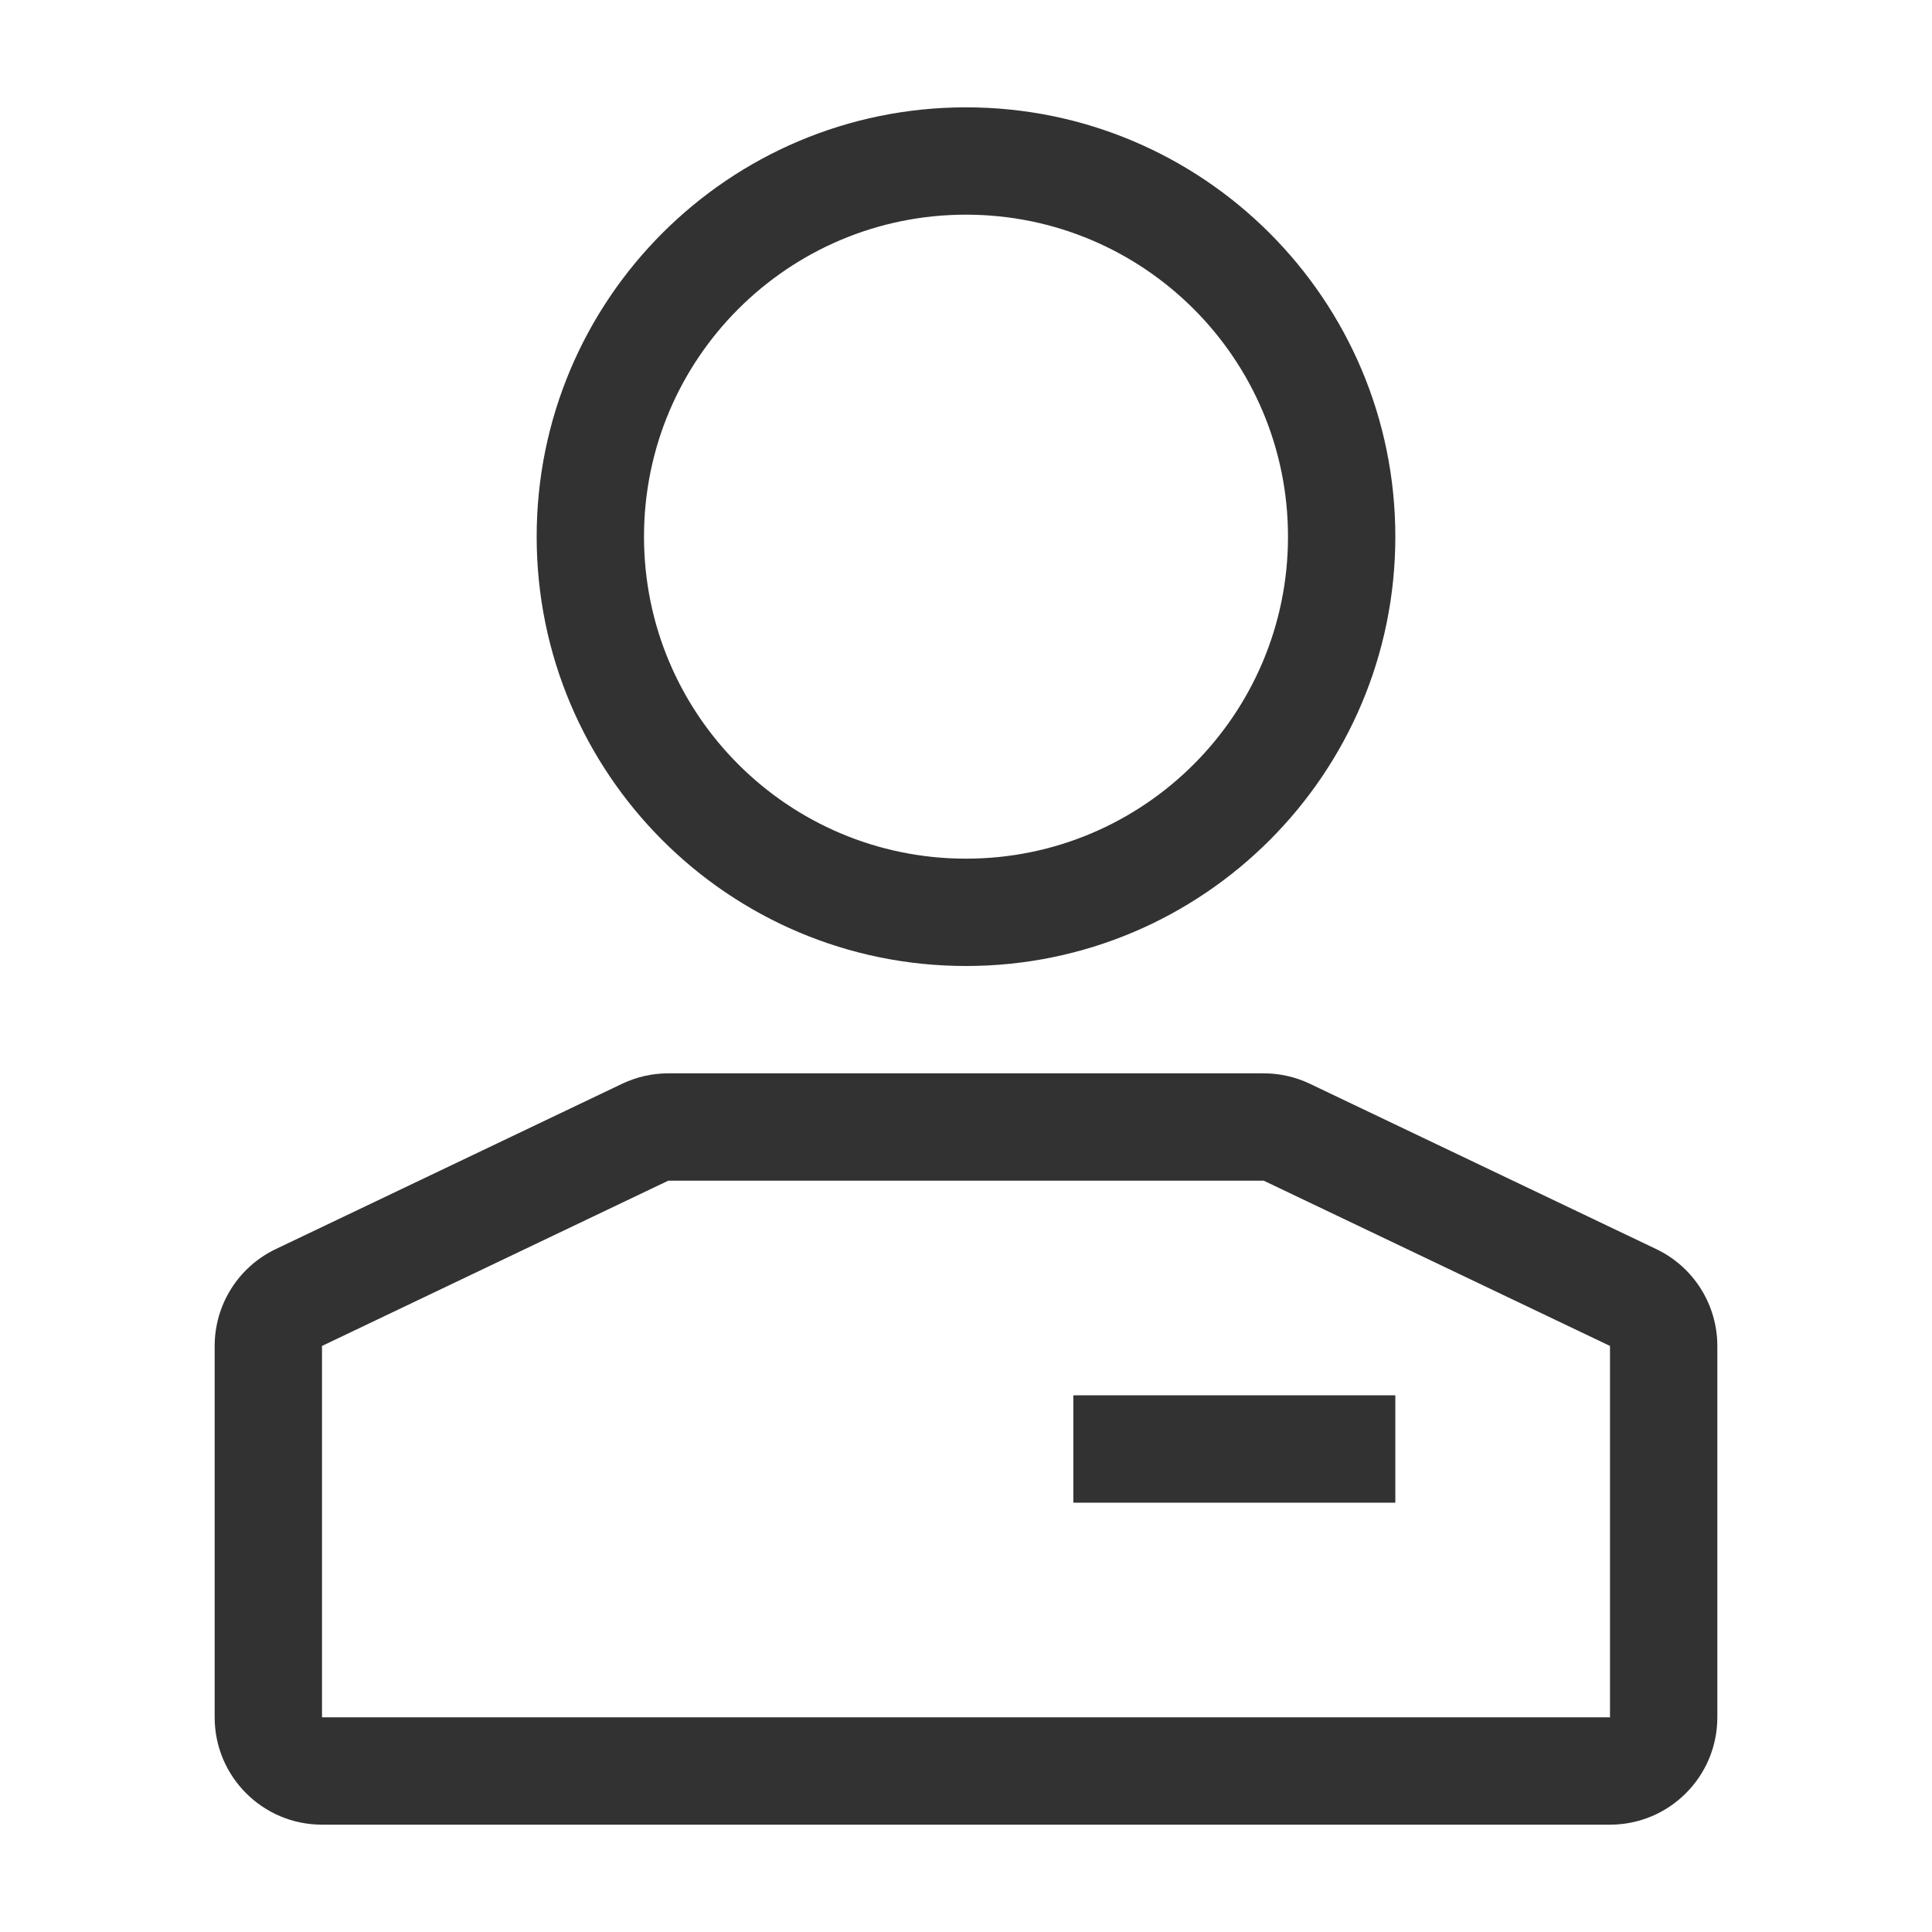 <?xml version="1.0" encoding="UTF-8"?>
<svg width="1000px" height="1000px" viewBox="0 0 1000 1000" version="1.1" xmlns="http://www.w3.org/2000/svg" xmlns:xlink="http://www.w3.org/1999/xlink">
    <!-- Generator: sketchtool 52.4 (67378) - http://www.bohemiancoding.com/sketch -->
    <title>manager-o</title>
    <desc>Created with sketchtool.</desc>
    <g id="新版图标" stroke="none" stroke-width="1" fill="none" fill-rule="evenodd">
        <g id="manager-o" fill="#323233" fill-rule="nonzero">
            <g id="直角-我的-线">
                <path d="M166.667,696.66 L166.667,888.889 L833.333,888.889 L833.333,696.66 L654.089,611.111 L345.911,611.111 L166.667,696.66 Z M142.737,646.522 L321.982,560.973 C329.455,557.407 337.631,555.556 345.911,555.556 L654.089,555.556 C662.369,555.556 670.545,557.407 678.018,560.973 L857.263,646.522 C876.585,655.744 888.889,675.249 888.889,696.66 L888.889,888.889 C888.889,919.571 864.016,944.444 833.333,944.444 L166.667,944.444 C135.984,944.444 111.111,919.571 111.111,888.889 L111.111,696.66 C111.111,675.249 123.415,655.744 142.737,646.522 Z M500,444.444 C592.047,444.444 666.667,369.825 666.667,277.778 C666.667,185.73 592.047,111.111 500,111.111 C407.953,111.111 333.333,185.73 333.333,277.778 C333.333,369.825 407.953,444.444 500,444.444 Z M500,500 C377.27,500 277.778,400.508 277.778,277.778 C277.778,155.048 377.27,55.556 500,55.556 C622.73,55.556 722.222,155.048 722.222,277.778 C722.222,400.508 622.73,500 500,500 Z M555.556,722.222 L722.222,722.222 L722.222,777.778 L555.556,777.778 L555.556,722.222 Z" id="Rectangle-17"></path>
            </g>
        </g>
    </g>
</svg>